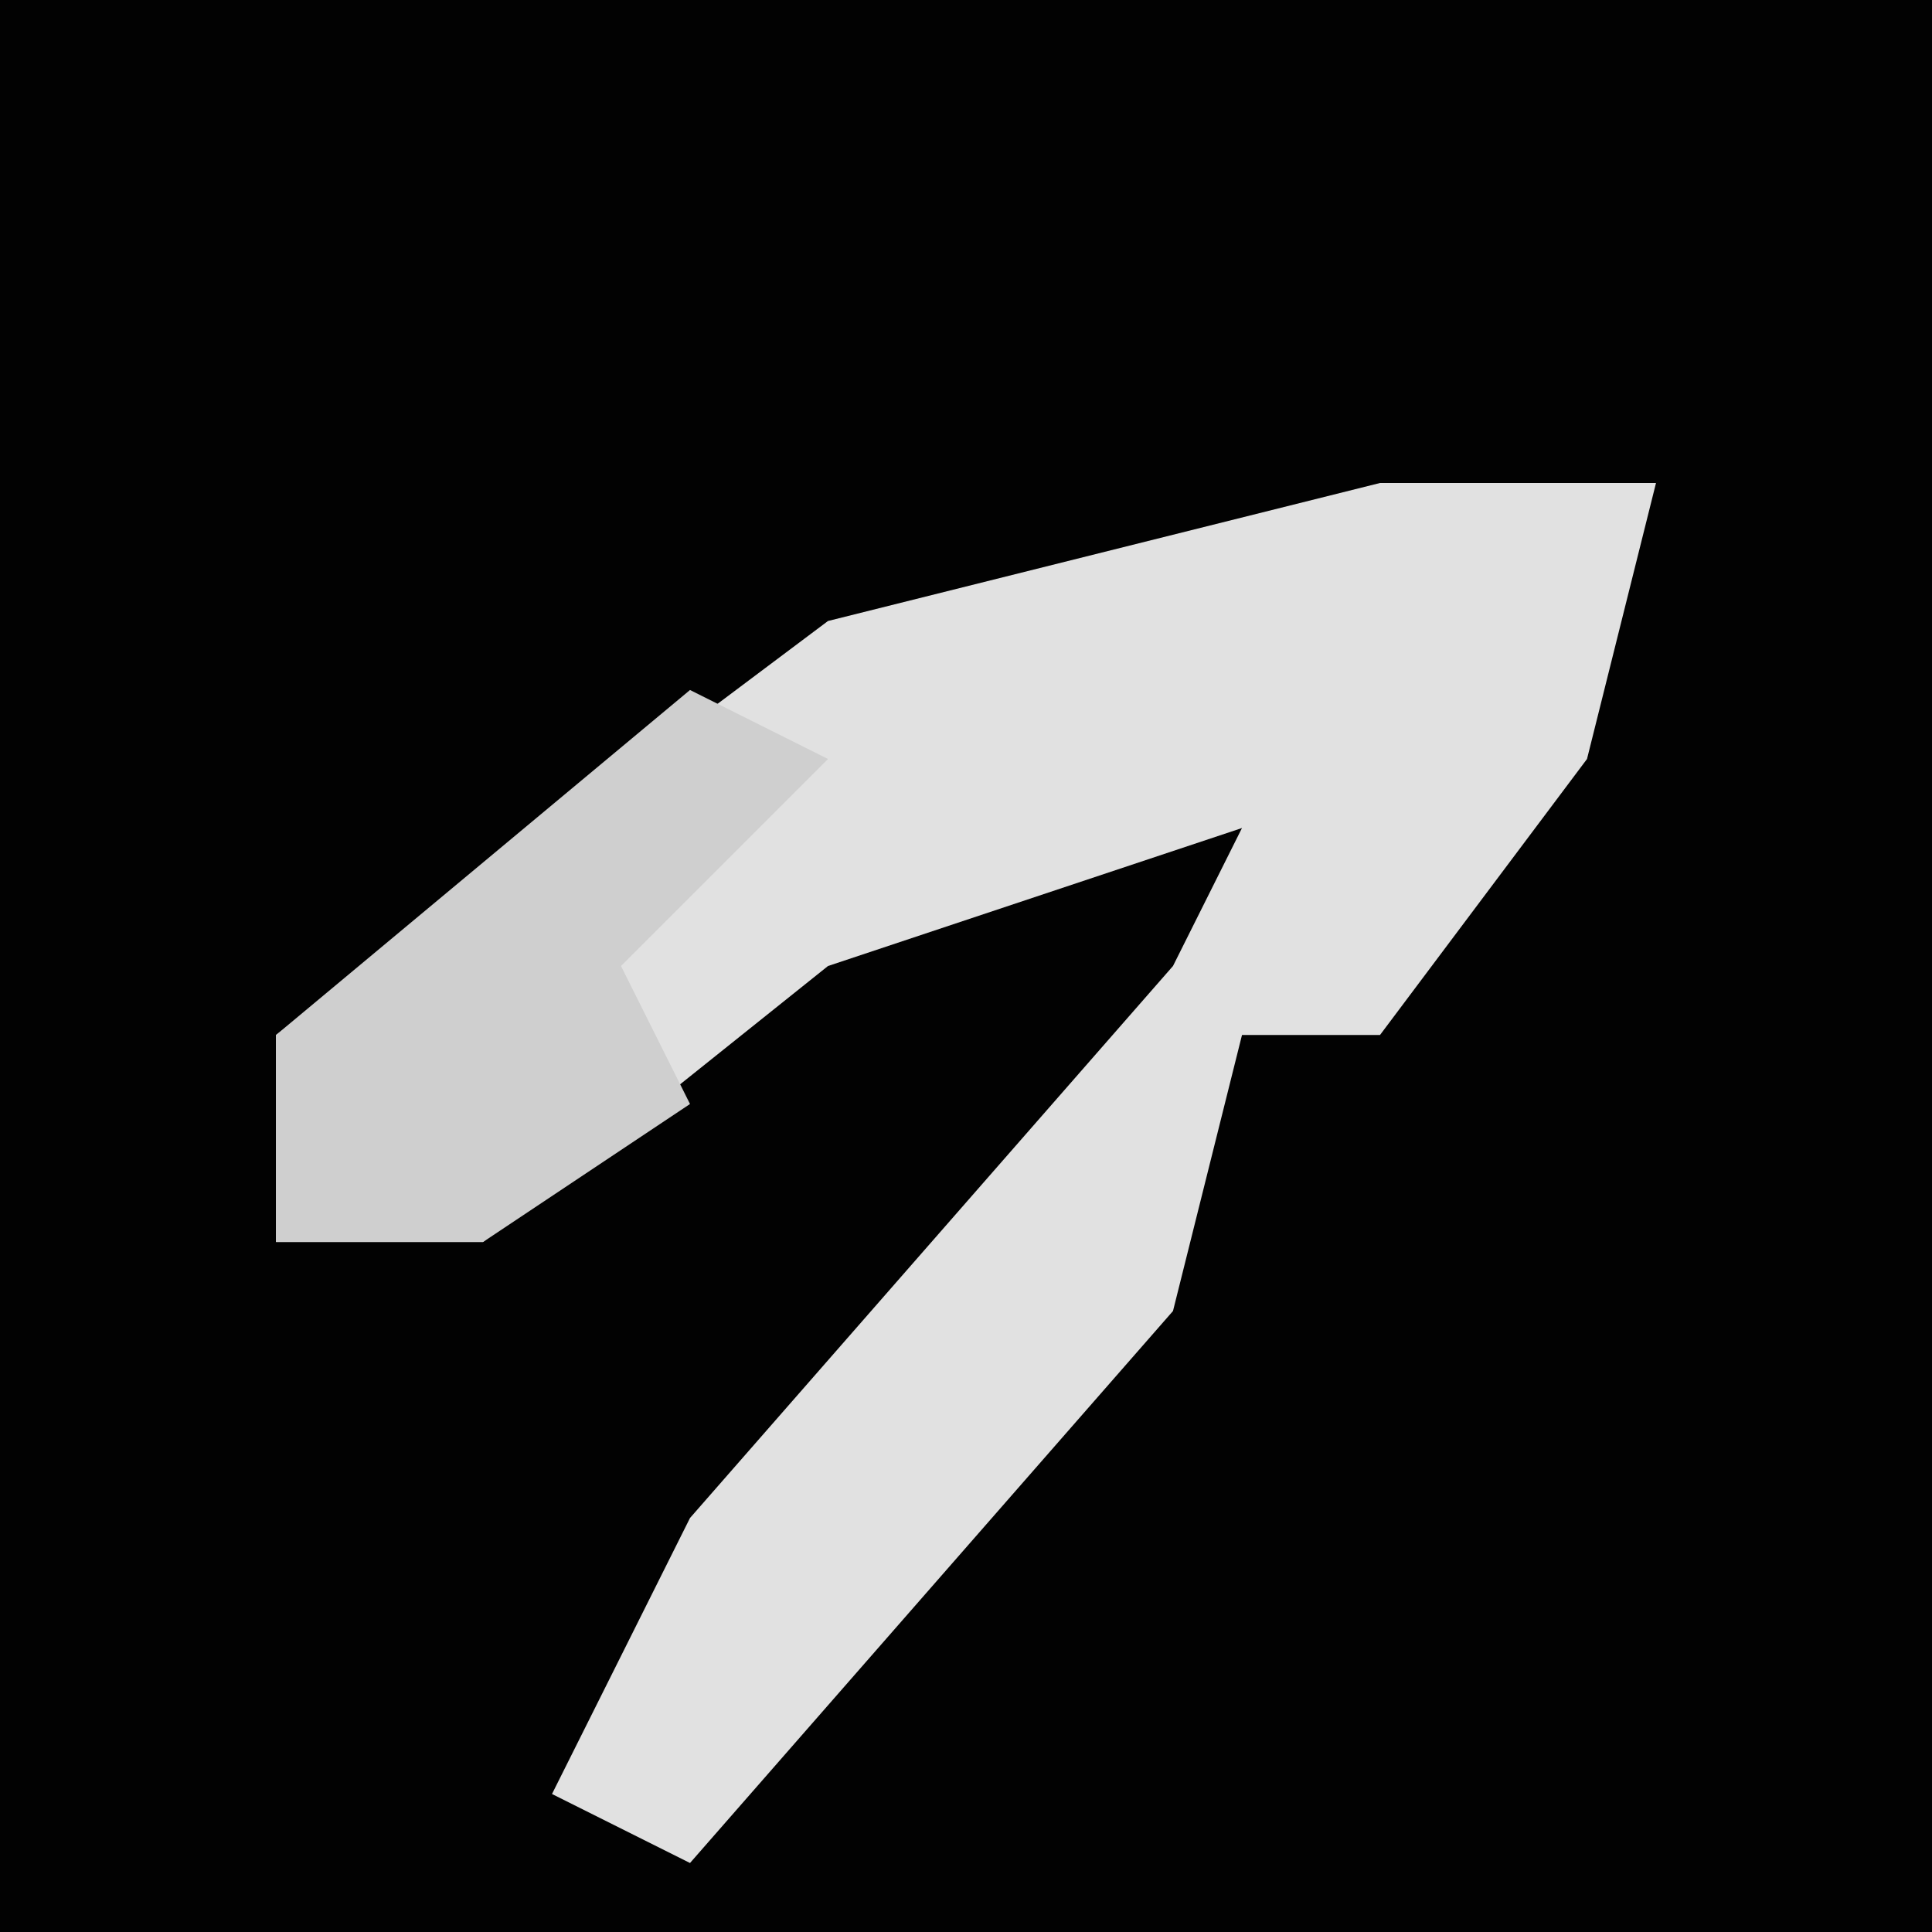 <?xml version="1.0" encoding="UTF-8"?>
<svg version="1.1" xmlns="http://www.w3.org/2000/svg" width="28" height="28">
<path d="M0,0 L28,0 L28,28 L0,28 Z " fill="#020202" transform="translate(0,0)"/>
<path d="M0,0 L4,0 L3,4 L0,8 L-2,8 L-3,12 L-10,20 L-12,19 L-10,15 L-3,7 L-2,5 L-8,7 L-13,11 L-16,11 L-16,8 L-8,2 Z " fill="#E1E1E1" transform="translate(20,7)"/>
<path d="M0,0 L2,1 L-1,4 L0,6 L-3,8 L-6,8 L-6,5 Z " fill="#CFCFCF" transform="translate(10,10)"/>
</svg>
